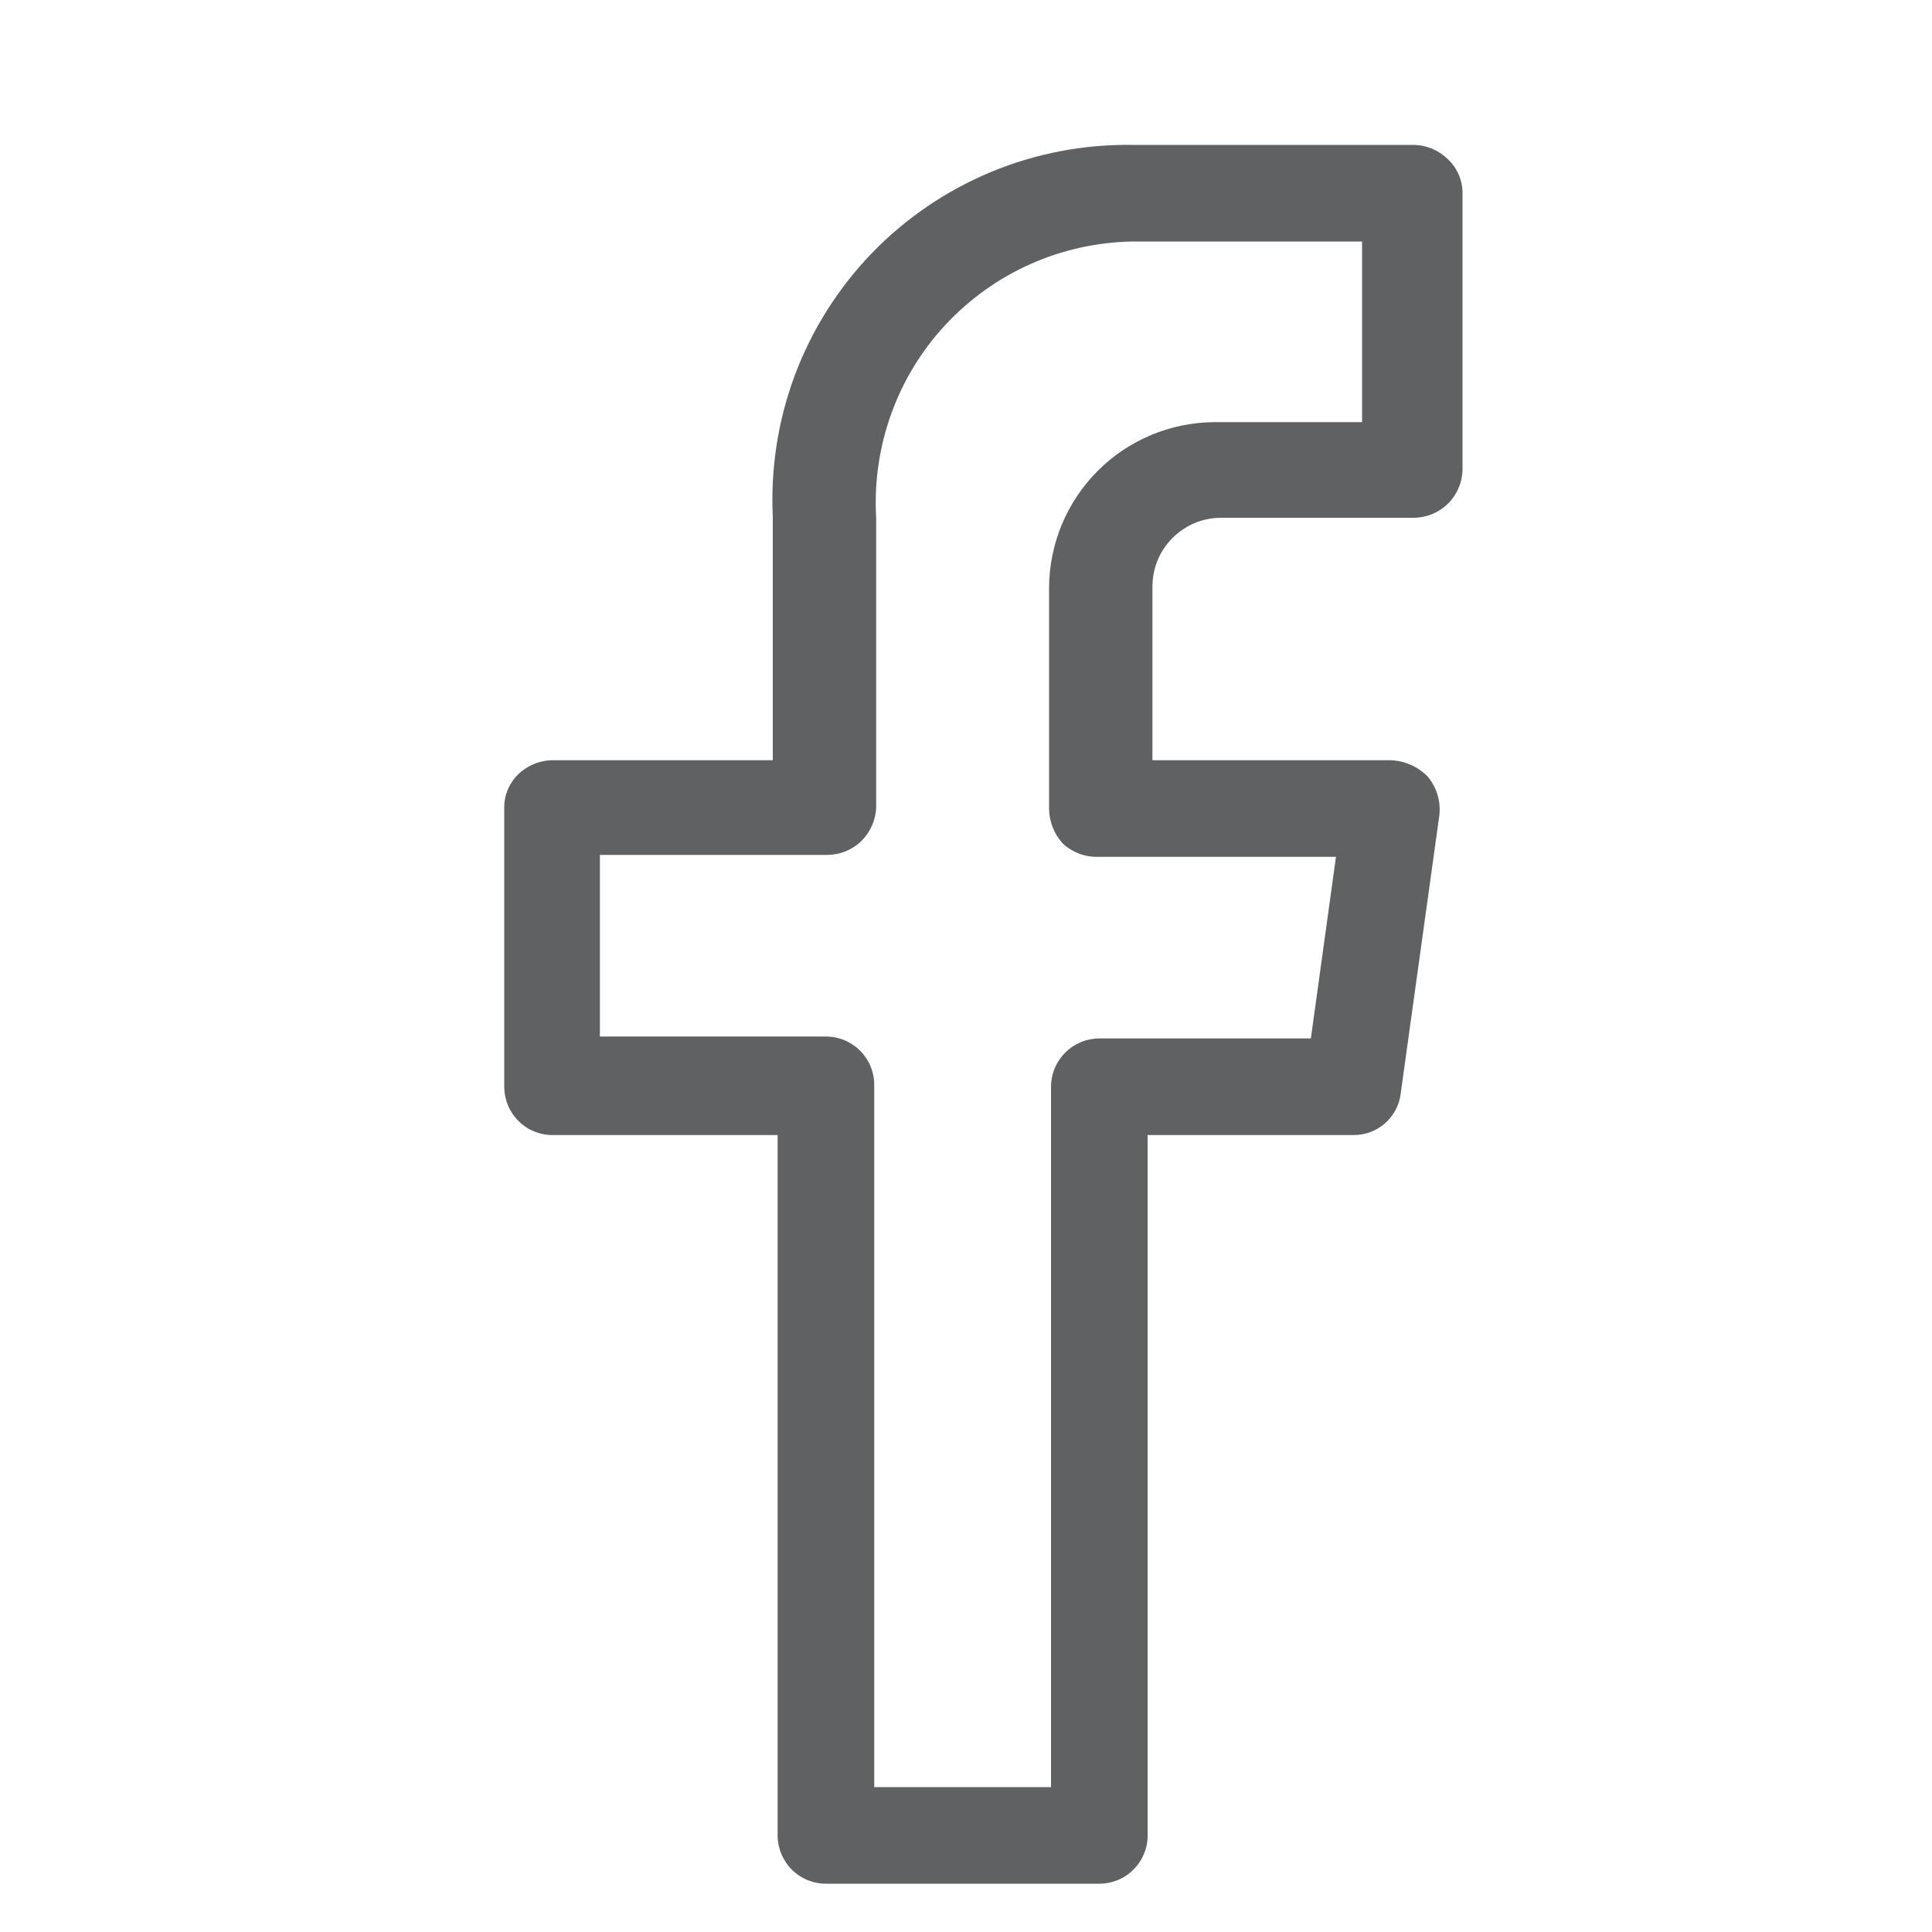 <svg width="20" height="20" viewBox="0 0 20 20" fill="none" xmlns="http://www.w3.org/2000/svg">
<path d="M11.38 19.5H8.55C8.418 19.5 8.29 19.448 8.197 19.354C8.103 19.26 8.05 19.133 8.05 19V11.75H5.72C5.588 11.75 5.46 11.698 5.367 11.604C5.273 11.51 5.22 11.383 5.22 11.25V8.38C5.217 8.314 5.228 8.248 5.252 8.186C5.276 8.124 5.313 8.067 5.36 8.02C5.456 7.925 5.585 7.871 5.72 7.87H8V5.35C7.976 4.849 8.054 4.348 8.23 3.879C8.407 3.409 8.678 2.981 9.026 2.62C9.375 2.259 9.794 1.974 10.257 1.781C10.721 1.588 11.219 1.493 11.72 1.5H14.64C14.772 1.503 14.897 1.557 14.99 1.65C15.039 1.697 15.078 1.752 15.103 1.814C15.129 1.877 15.142 1.943 15.14 2.01V4.87C15.135 5 15.081 5.124 14.988 5.215C14.895 5.306 14.77 5.358 14.64 5.36H12.64C12.546 5.36 12.453 5.379 12.366 5.415C12.279 5.452 12.201 5.505 12.135 5.572C12.069 5.639 12.016 5.718 11.981 5.806C11.946 5.893 11.929 5.986 11.93 6.08V7.87H14.4C14.544 7.876 14.68 7.937 14.78 8.04C14.826 8.095 14.861 8.159 14.881 8.228C14.902 8.297 14.908 8.369 14.9 8.44L14.5 11.32C14.486 11.44 14.427 11.549 14.337 11.629C14.247 11.708 14.13 11.751 14.01 11.75H11.88V18.99C11.882 19.057 11.87 19.123 11.845 19.185C11.82 19.247 11.784 19.303 11.737 19.35C11.691 19.398 11.635 19.436 11.574 19.461C11.512 19.487 11.447 19.5 11.38 19.5ZM9.05 18.5H10.88V11.25C10.88 11.118 10.933 10.991 11.027 10.897C11.12 10.803 11.248 10.75 11.38 10.75H13.57L13.83 8.87H11.37C11.233 8.874 11.1 8.824 11 8.73C10.911 8.632 10.861 8.504 10.86 8.37V6.08C10.863 5.628 11.044 5.194 11.364 4.874C11.684 4.554 12.117 4.373 12.57 4.37H14.1V2.5H11.72C11.356 2.507 10.997 2.586 10.664 2.735C10.332 2.883 10.033 3.098 9.785 3.365C9.537 3.632 9.346 3.947 9.224 4.29C9.101 4.633 9.049 4.997 9.07 5.36V8.36C9.065 8.49 9.01 8.614 8.918 8.705C8.825 8.796 8.7 8.848 8.57 8.85H6.21V10.73H8.55C8.683 10.73 8.81 10.783 8.904 10.877C8.998 10.971 9.05 11.098 9.05 11.23V18.5Z" fill="#606162"/>
</svg>
